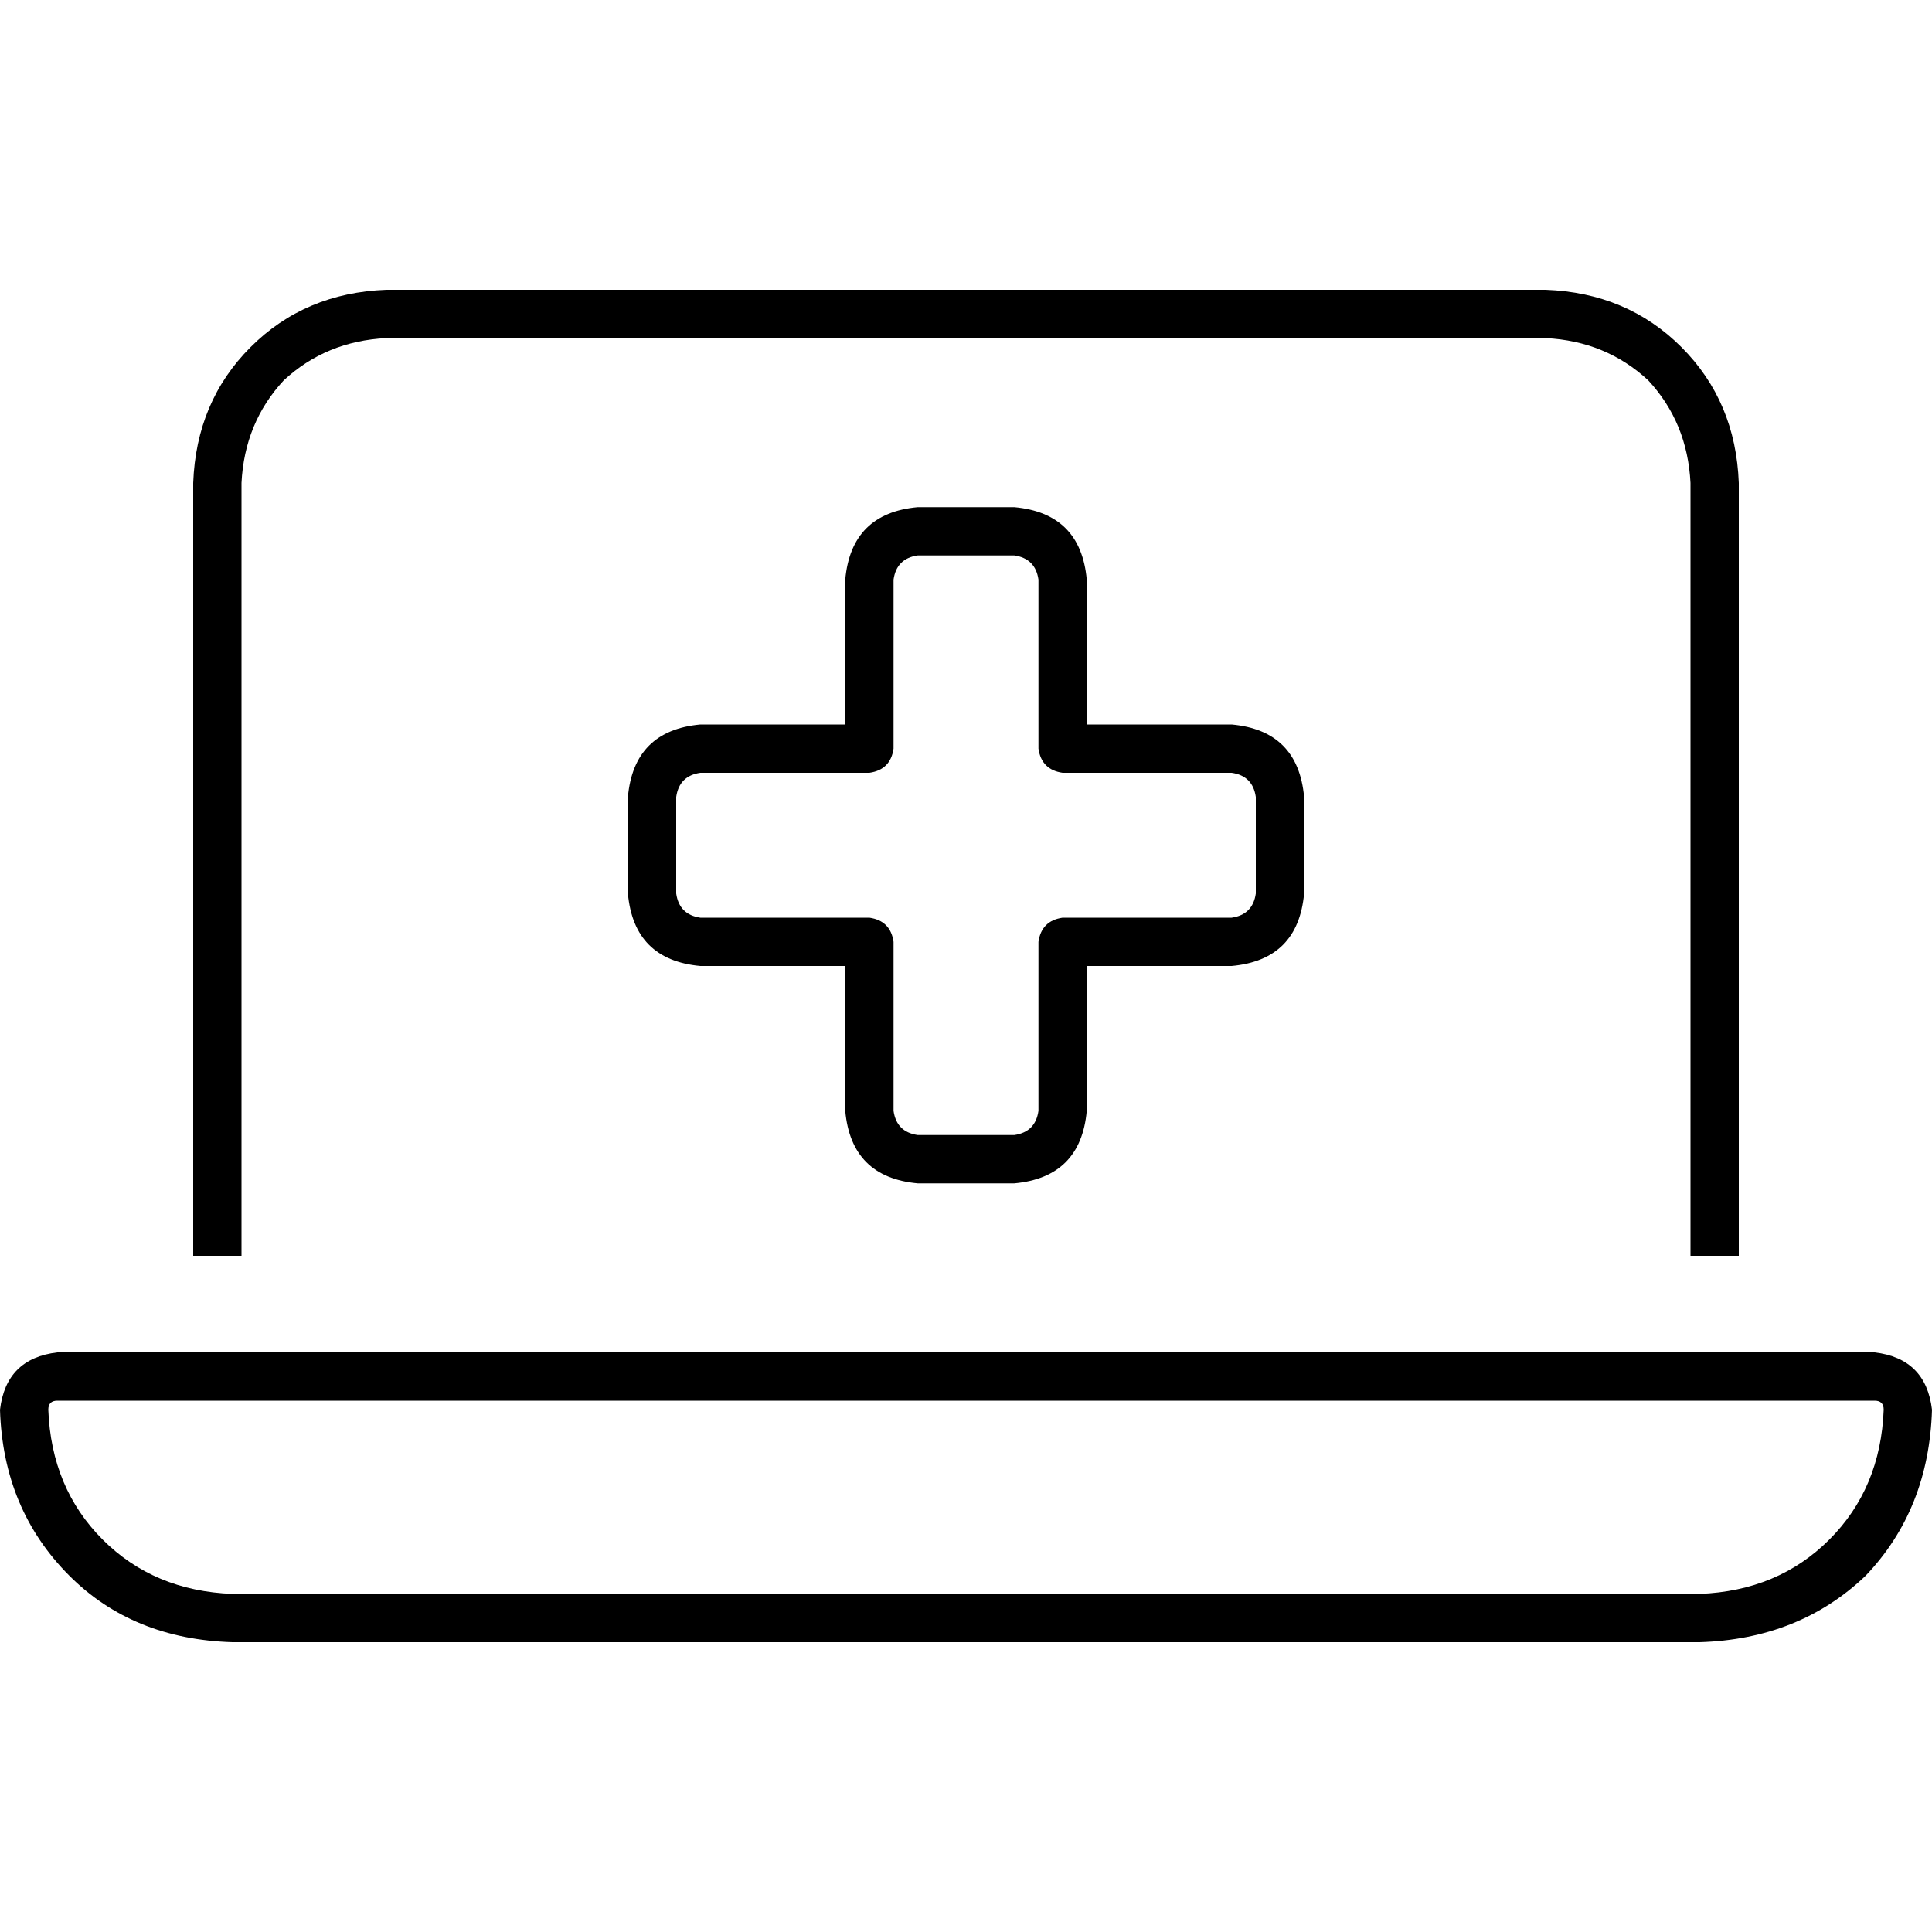 <svg xmlns="http://www.w3.org/2000/svg" viewBox="0 0 512 512">
  <path d="M 102.4 89.6 L 409.6 89.6 L 102.4 89.6 L 409.6 89.6 Q 425.6 90.4 436.8 100.8 Q 447.2 112 448 128 L 448 332.8 L 448 332.8 L 460.8 332.8 L 460.8 332.8 L 460.8 128 L 460.8 128 Q 460 106.4 445.6 92 Q 431.2 77.6 409.6 76.8 L 102.4 76.8 L 102.4 76.8 Q 80.8 77.6 66.4 92 Q 52 106.4 51.2 128 L 51.2 332.8 L 51.2 332.8 L 64 332.8 L 64 332.8 L 64 128 L 64 128 Q 64.8 112 75.2 100.8 Q 86.4 90.4 102.4 89.6 L 102.4 89.6 Z M 496.8 371.2 Q 499.2 371.2 499.2 373.6 Q 498.4 394.4 484.8 408 Q 471.2 421.6 450.4 422.4 L 61.6 422.4 L 61.6 422.4 Q 40.8 421.6 27.2 408 Q 13.6 394.4 12.8 373.6 Q 12.8 371.2 15.2 371.2 L 496.8 371.2 L 496.8 371.2 Z M 15.2 358.4 Q 1.6 360 0 373.6 Q 0.8 400 18.4 417.6 Q 35.2 434.4 61.6 435.2 L 450.4 435.2 L 450.4 435.2 Q 476.8 434.4 494.4 417.6 Q 511.2 400 512 373.6 Q 510.4 360 496.8 358.4 L 15.2 358.4 L 15.2 358.4 Z M 236.8 153.6 Q 237.6 148 243.2 147.2 L 268.8 147.2 L 268.8 147.2 Q 274.4 148 275.2 153.6 L 275.2 198.4 L 275.2 198.4 Q 276 204 281.6 204.8 L 326.4 204.8 L 326.4 204.8 Q 332 205.6 332.8 211.2 L 332.8 236.8 L 332.8 236.8 Q 332 242.4 326.4 243.2 L 281.6 243.2 L 281.6 243.2 Q 276 244 275.2 249.6 L 275.2 294.4 L 275.2 294.4 Q 274.4 300 268.8 300.8 L 243.2 300.8 L 243.2 300.8 Q 237.6 300 236.8 294.4 L 236.8 249.6 L 236.8 249.6 Q 236 244 230.4 243.2 L 185.6 243.2 L 185.6 243.2 Q 180 242.4 179.2 236.8 L 179.2 211.2 L 179.2 211.2 Q 180 205.6 185.6 204.8 L 230.4 204.8 L 230.4 204.8 Q 236 204 236.8 198.4 L 236.8 153.6 L 236.8 153.6 Z M 243.2 134.4 Q 225.6 136 224 153.6 L 224 192 L 224 192 L 185.6 192 L 185.6 192 Q 168 193.6 166.4 211.2 L 166.4 236.8 L 166.4 236.8 Q 168 254.4 185.6 256 L 224 256 L 224 256 L 224 294.4 L 224 294.4 Q 225.6 312 243.2 313.6 L 268.8 313.6 L 268.8 313.6 Q 286.4 312 288 294.4 L 288 256 L 288 256 L 326.4 256 L 326.4 256 Q 344 254.4 345.6 236.8 L 345.6 211.2 L 345.6 211.2 Q 344 193.6 326.4 192 L 288 192 L 288 192 L 288 153.6 L 288 153.6 Q 286.4 136 268.8 134.4 L 243.2 134.4 L 243.2 134.4 Z" />
</svg>